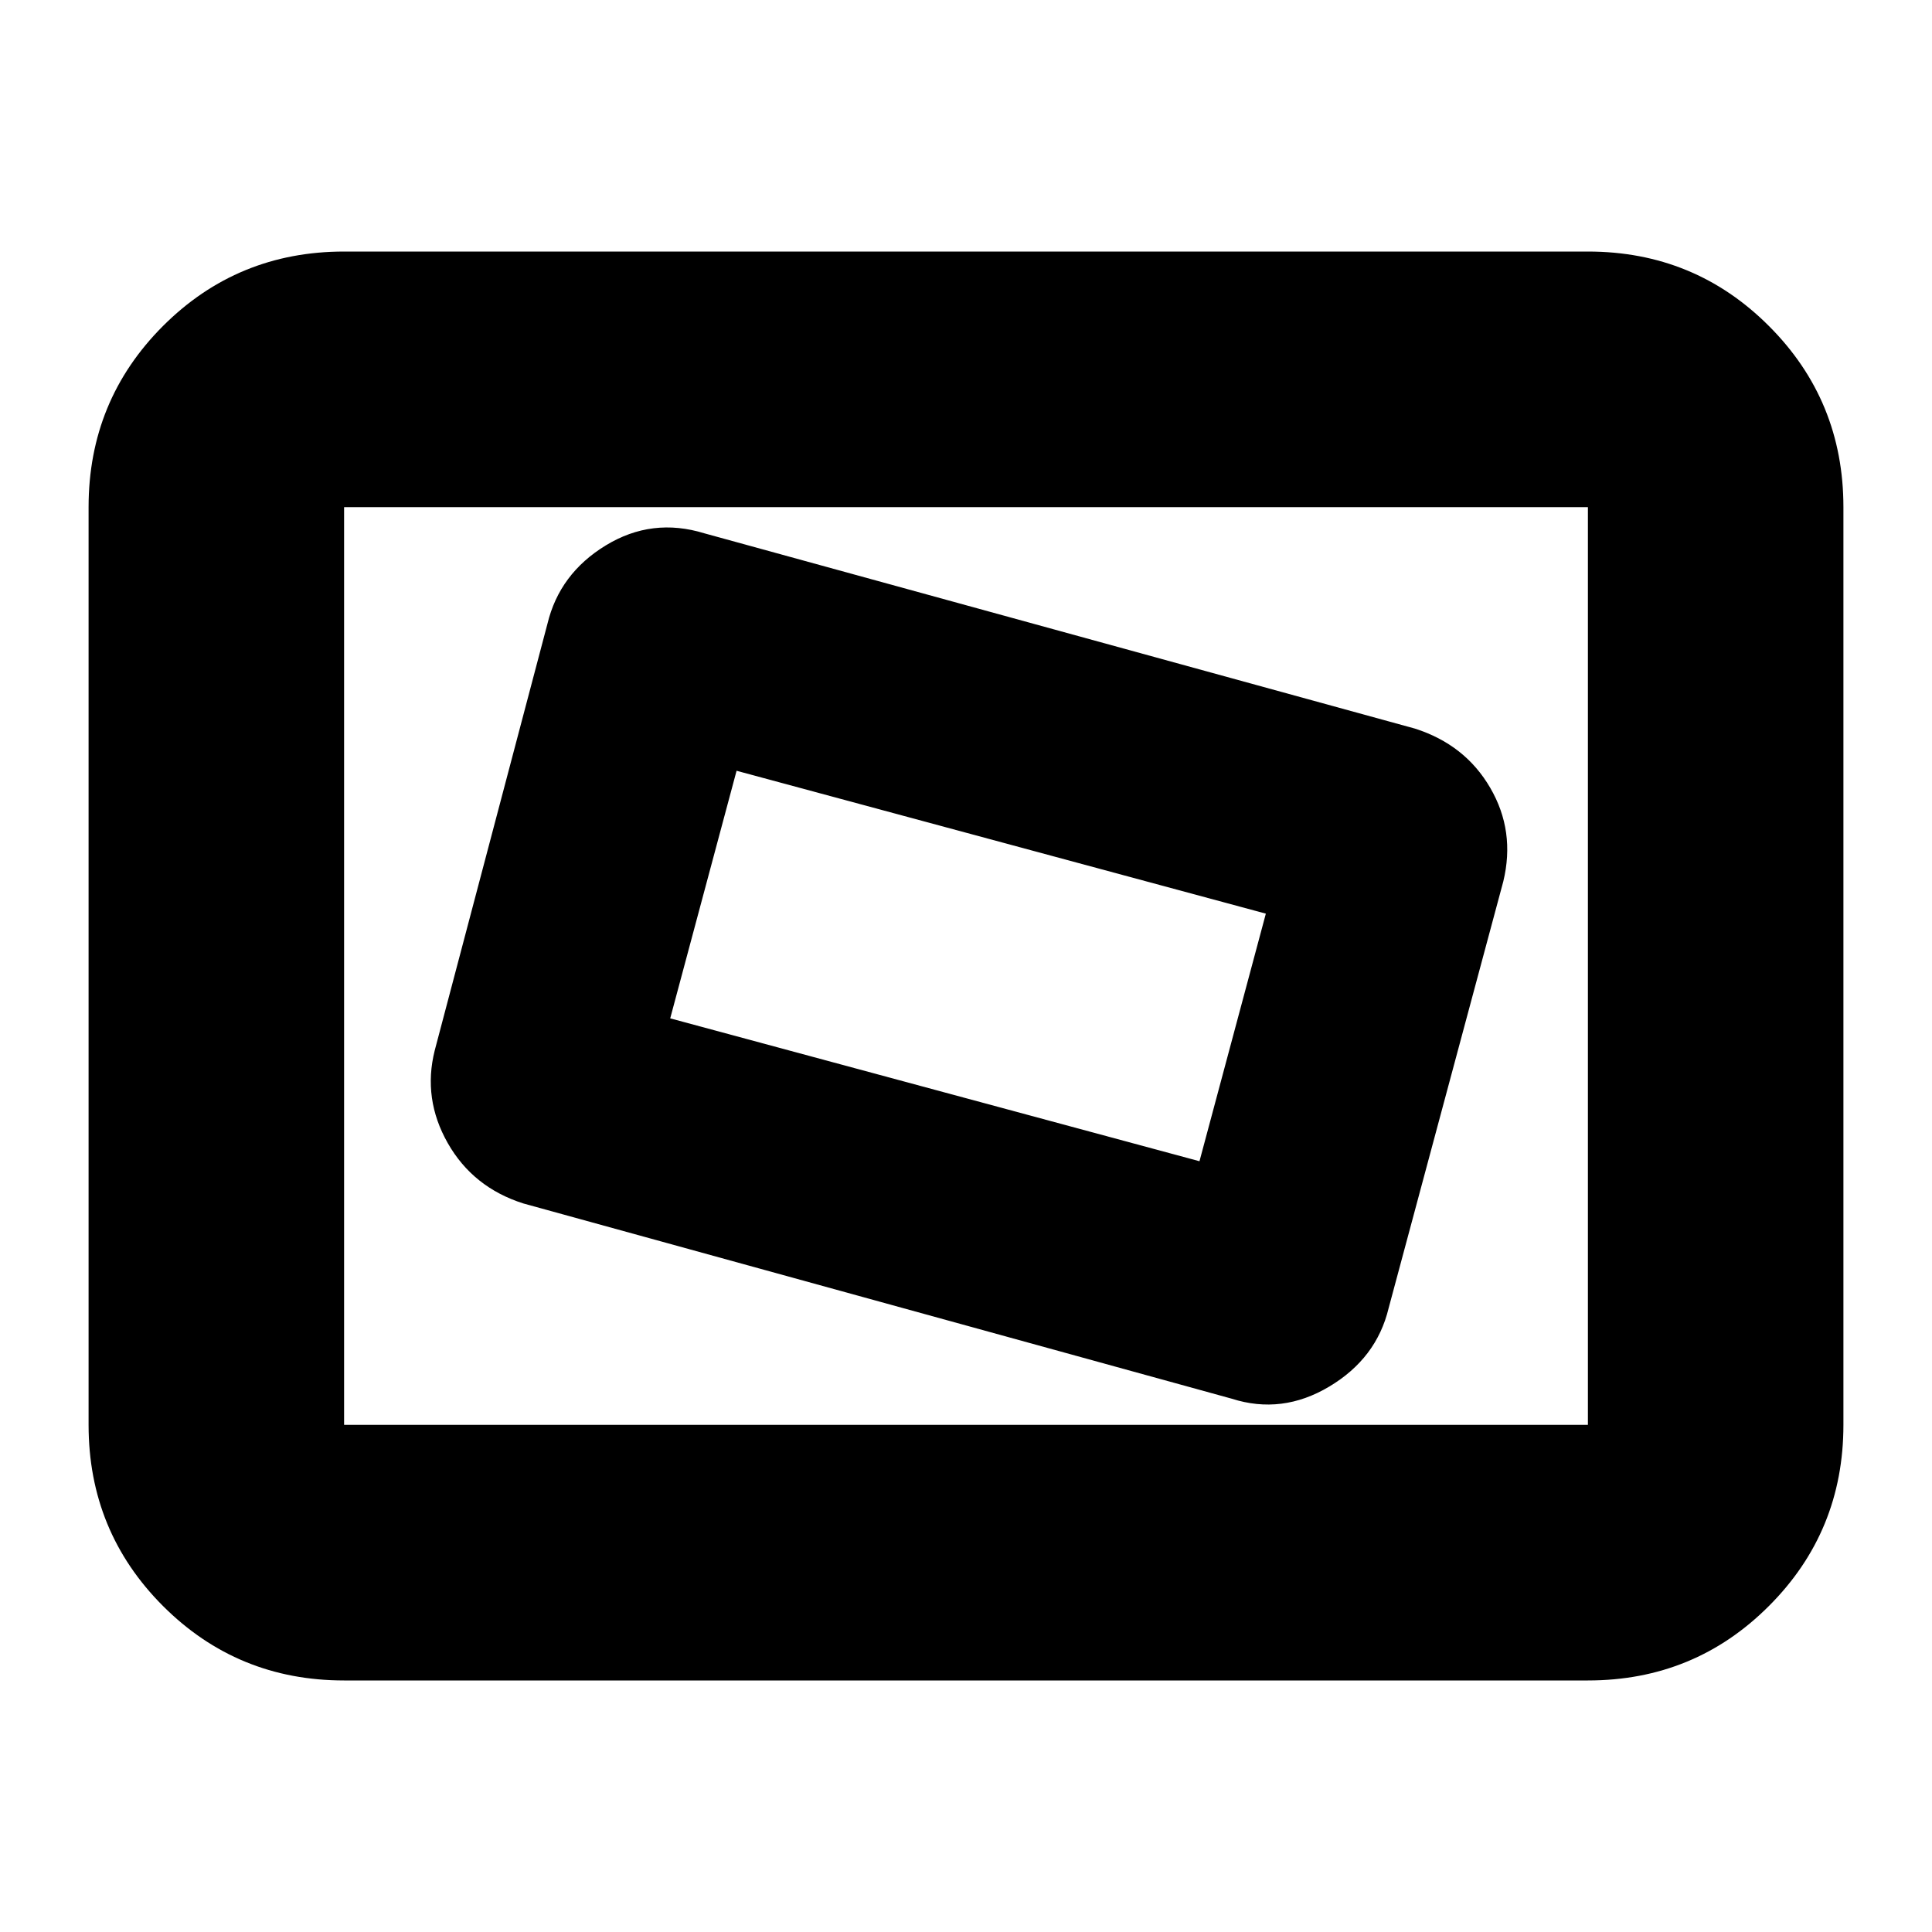 <svg xmlns="http://www.w3.org/2000/svg" height="20" width="20"><path d="M12.75 14.479q.521.167 1.01-.125.49-.292.615-.812l1.187-4.417q.126-.521-.135-.969-.26-.448-.781-.614L7.292 5.521q-.542-.167-1.021.125-.479.292-.604.812L4.5 10.875q-.125.5.135.958.261.459.782.625Zm-.333-2.458-5.479-1.479.687-2.563 5.479 1.479Zm-8.855 5.375q-1.104 0-1.875-.771-.77-.771-.77-1.875v-9.5q0-1.104.77-1.875.771-.771 1.875-.771h12.876q1.104 0 1.874.771.771.771.771 1.875v9.5q0 1.104-.771 1.875-.77.771-1.874.771Zm0-2.646v-9.5 9.5Zm0 0h12.876v-9.5H3.562v9.5Z"/></svg>